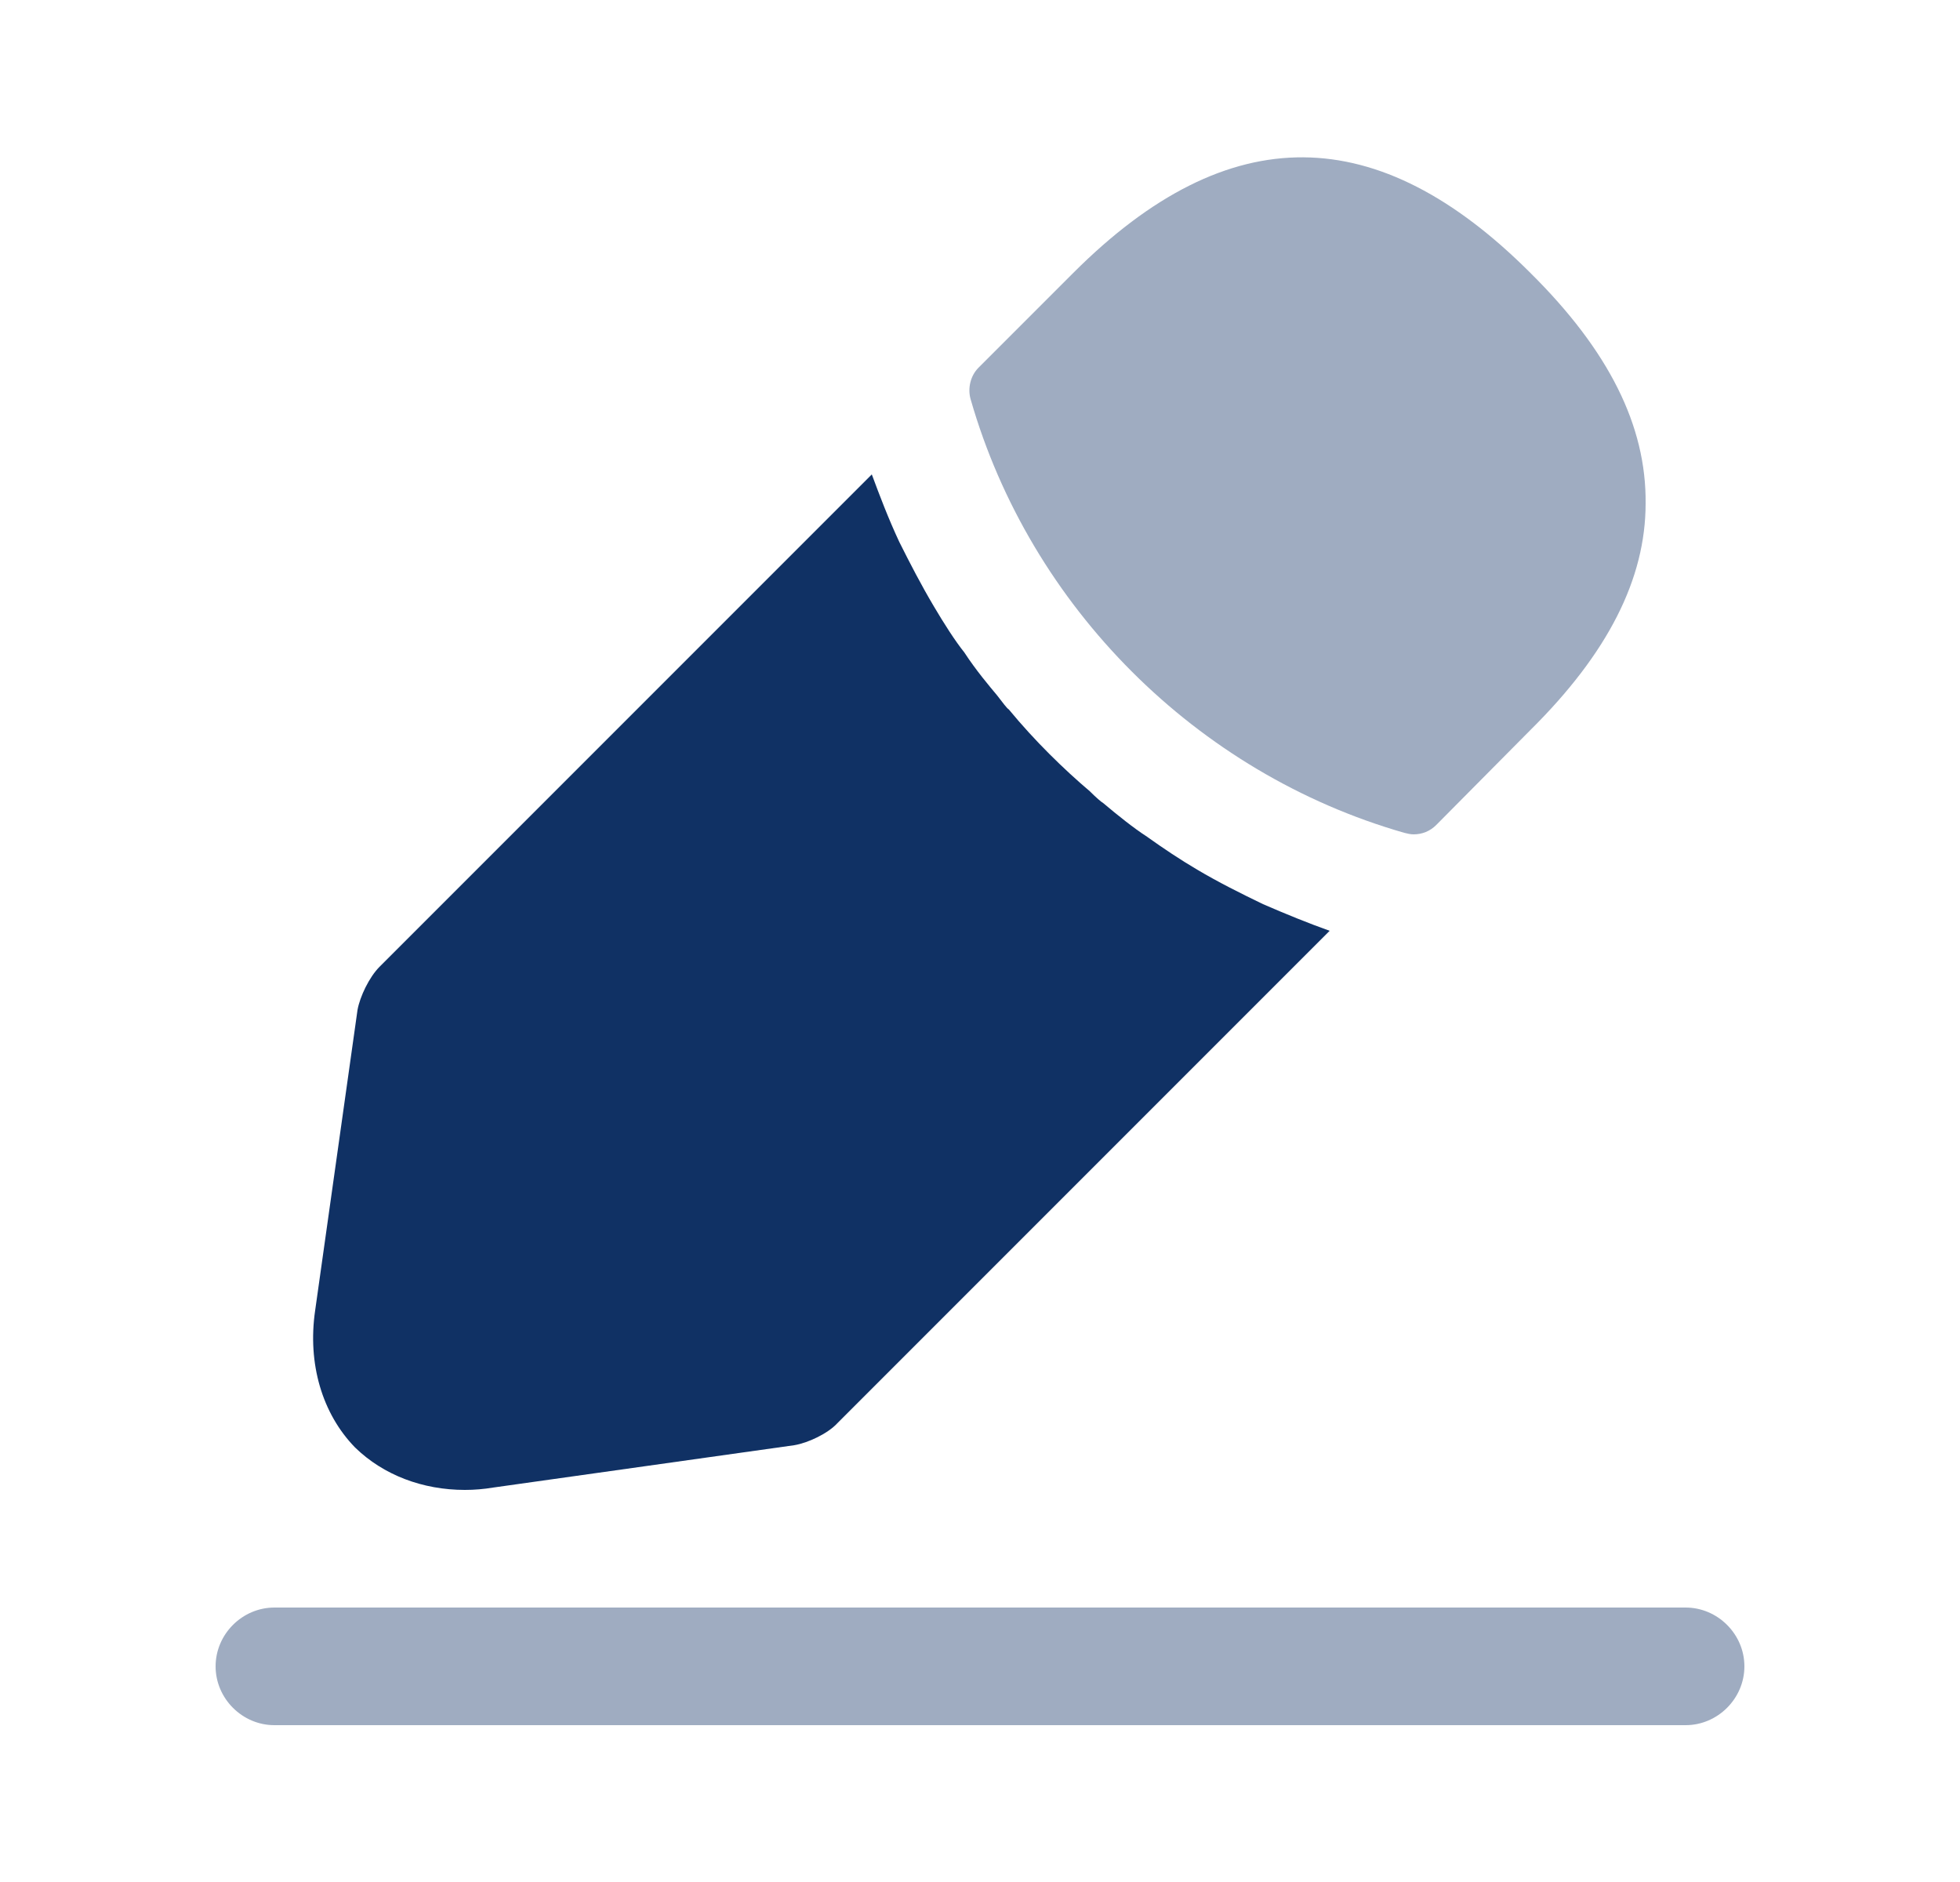 <svg width="25" height="24" viewBox="0 0 25 24" fill="none" xmlns="http://www.w3.org/2000/svg">
<path opacity="0.4" d="M21.5 22H3.5C3.09 22 2.75 21.66 2.75 21.25C2.75 20.84 3.09 20.5 3.5 20.5H21.5C21.91 20.5 22.25 20.84 22.25 21.25C22.25 21.66 21.91 22 21.5 22Z" fill="#103164"/>
<path opacity="0.4" d="M19.52 3.48C17.58 1.54 15.68 1.49 13.69 3.48L12.48 4.69C12.38 4.79 12.34 4.95 12.38 5.09C13.14 7.74 15.26 9.86 17.91 10.62C17.95 10.63 17.99 10.64 18.03 10.64C18.14 10.64 18.24 10.6 18.32 10.52L19.52 9.31C20.51 8.33 20.99 7.38 20.99 6.42C21 5.43 20.52 4.47 19.52 3.48Z" fill="#103164"/>
<path d="M16.11 11.53C15.82 11.39 15.54 11.25 15.27 11.09C15.05 10.96 14.84 10.82 14.63 10.67C14.46 10.56 14.26 10.4 14.07 10.24C14.05 10.23 13.98 10.17 13.9 10.09C13.57 9.81 13.2 9.45 12.87 9.05C12.84 9.03 12.79 8.96 12.72 8.87C12.62 8.75 12.45 8.55 12.3 8.32C12.18 8.17 12.04 7.95 11.91 7.73C11.75 7.46 11.61 7.19 11.47 6.91C11.33 6.61 11.22 6.32 11.12 6.05L4.84 12.33C4.71 12.46 4.59 12.71 4.56 12.88L4.02 16.71C3.92 17.39 4.11 18.03 4.53 18.46C4.89 18.81 5.39 19 5.93 19C6.05 19 6.17 18.99 6.29 18.97L10.13 18.43C10.31 18.4 10.56 18.28 10.68 18.15L16.96 11.87C16.68 11.77 16.41 11.66 16.11 11.53Z" fill="#103164"/>
</svg>
